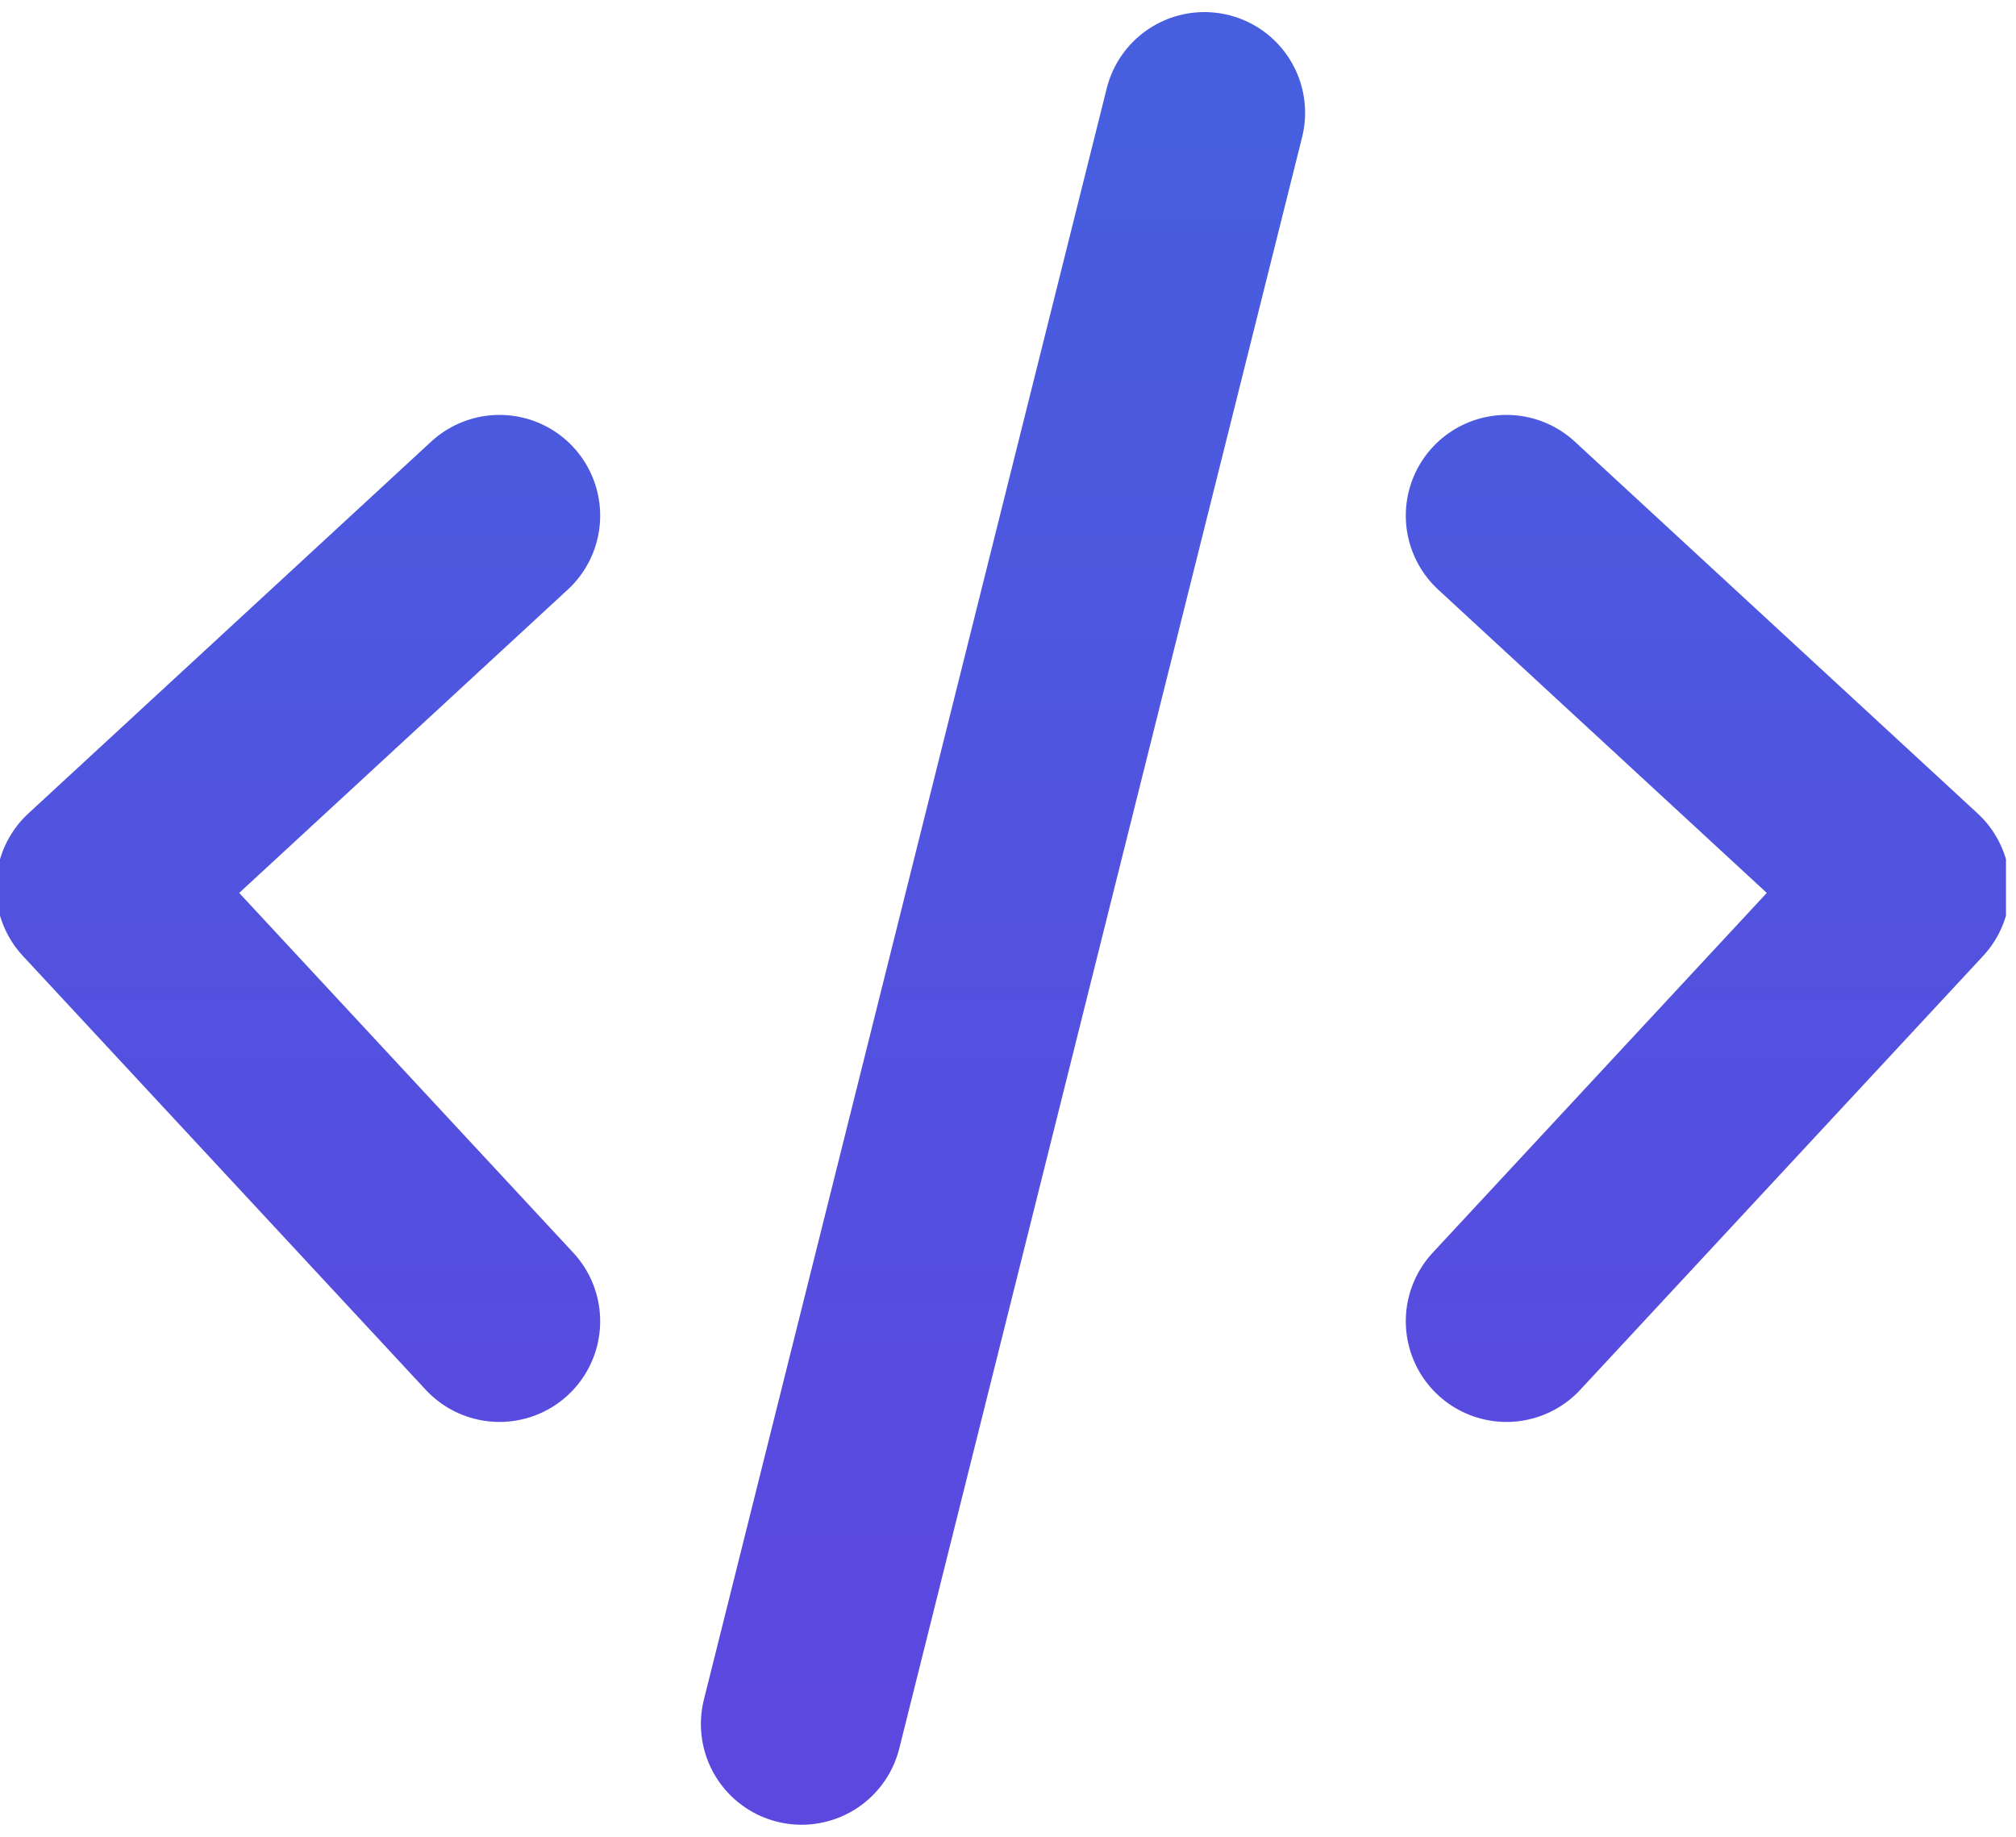 <svg width="90" height="82" viewBox="0 0 90 82" fill="none" xmlns="http://www.w3.org/2000/svg">
<g clip-path="url(#clip0_801_16)">
<path d="M22.298 23.018L4.316 39.617L22.298 58.983M67.254 23.018L85.237 39.617L67.254 58.983M53.768 5.035L35.785 76.965" stroke="url(#paint0_linear_801_16)" stroke-width="8.991" stroke-linecap="round" stroke-linejoin="round"/>
</g>
<defs>
<linearGradient id="paint0_linear_801_16" x1="44.776" y1="5.035" x2="44.776" y2="76.965" gradientUnits="userSpaceOnUse">
<stop stop-color="#475EDF"/>
<stop offset="1" stop-color="#5C47DF"/>
</linearGradient>
<clipPath id="clip0_801_16">
<rect width="89.553" height="82" fill="white"/>
</clipPath>
</defs>
</svg>
